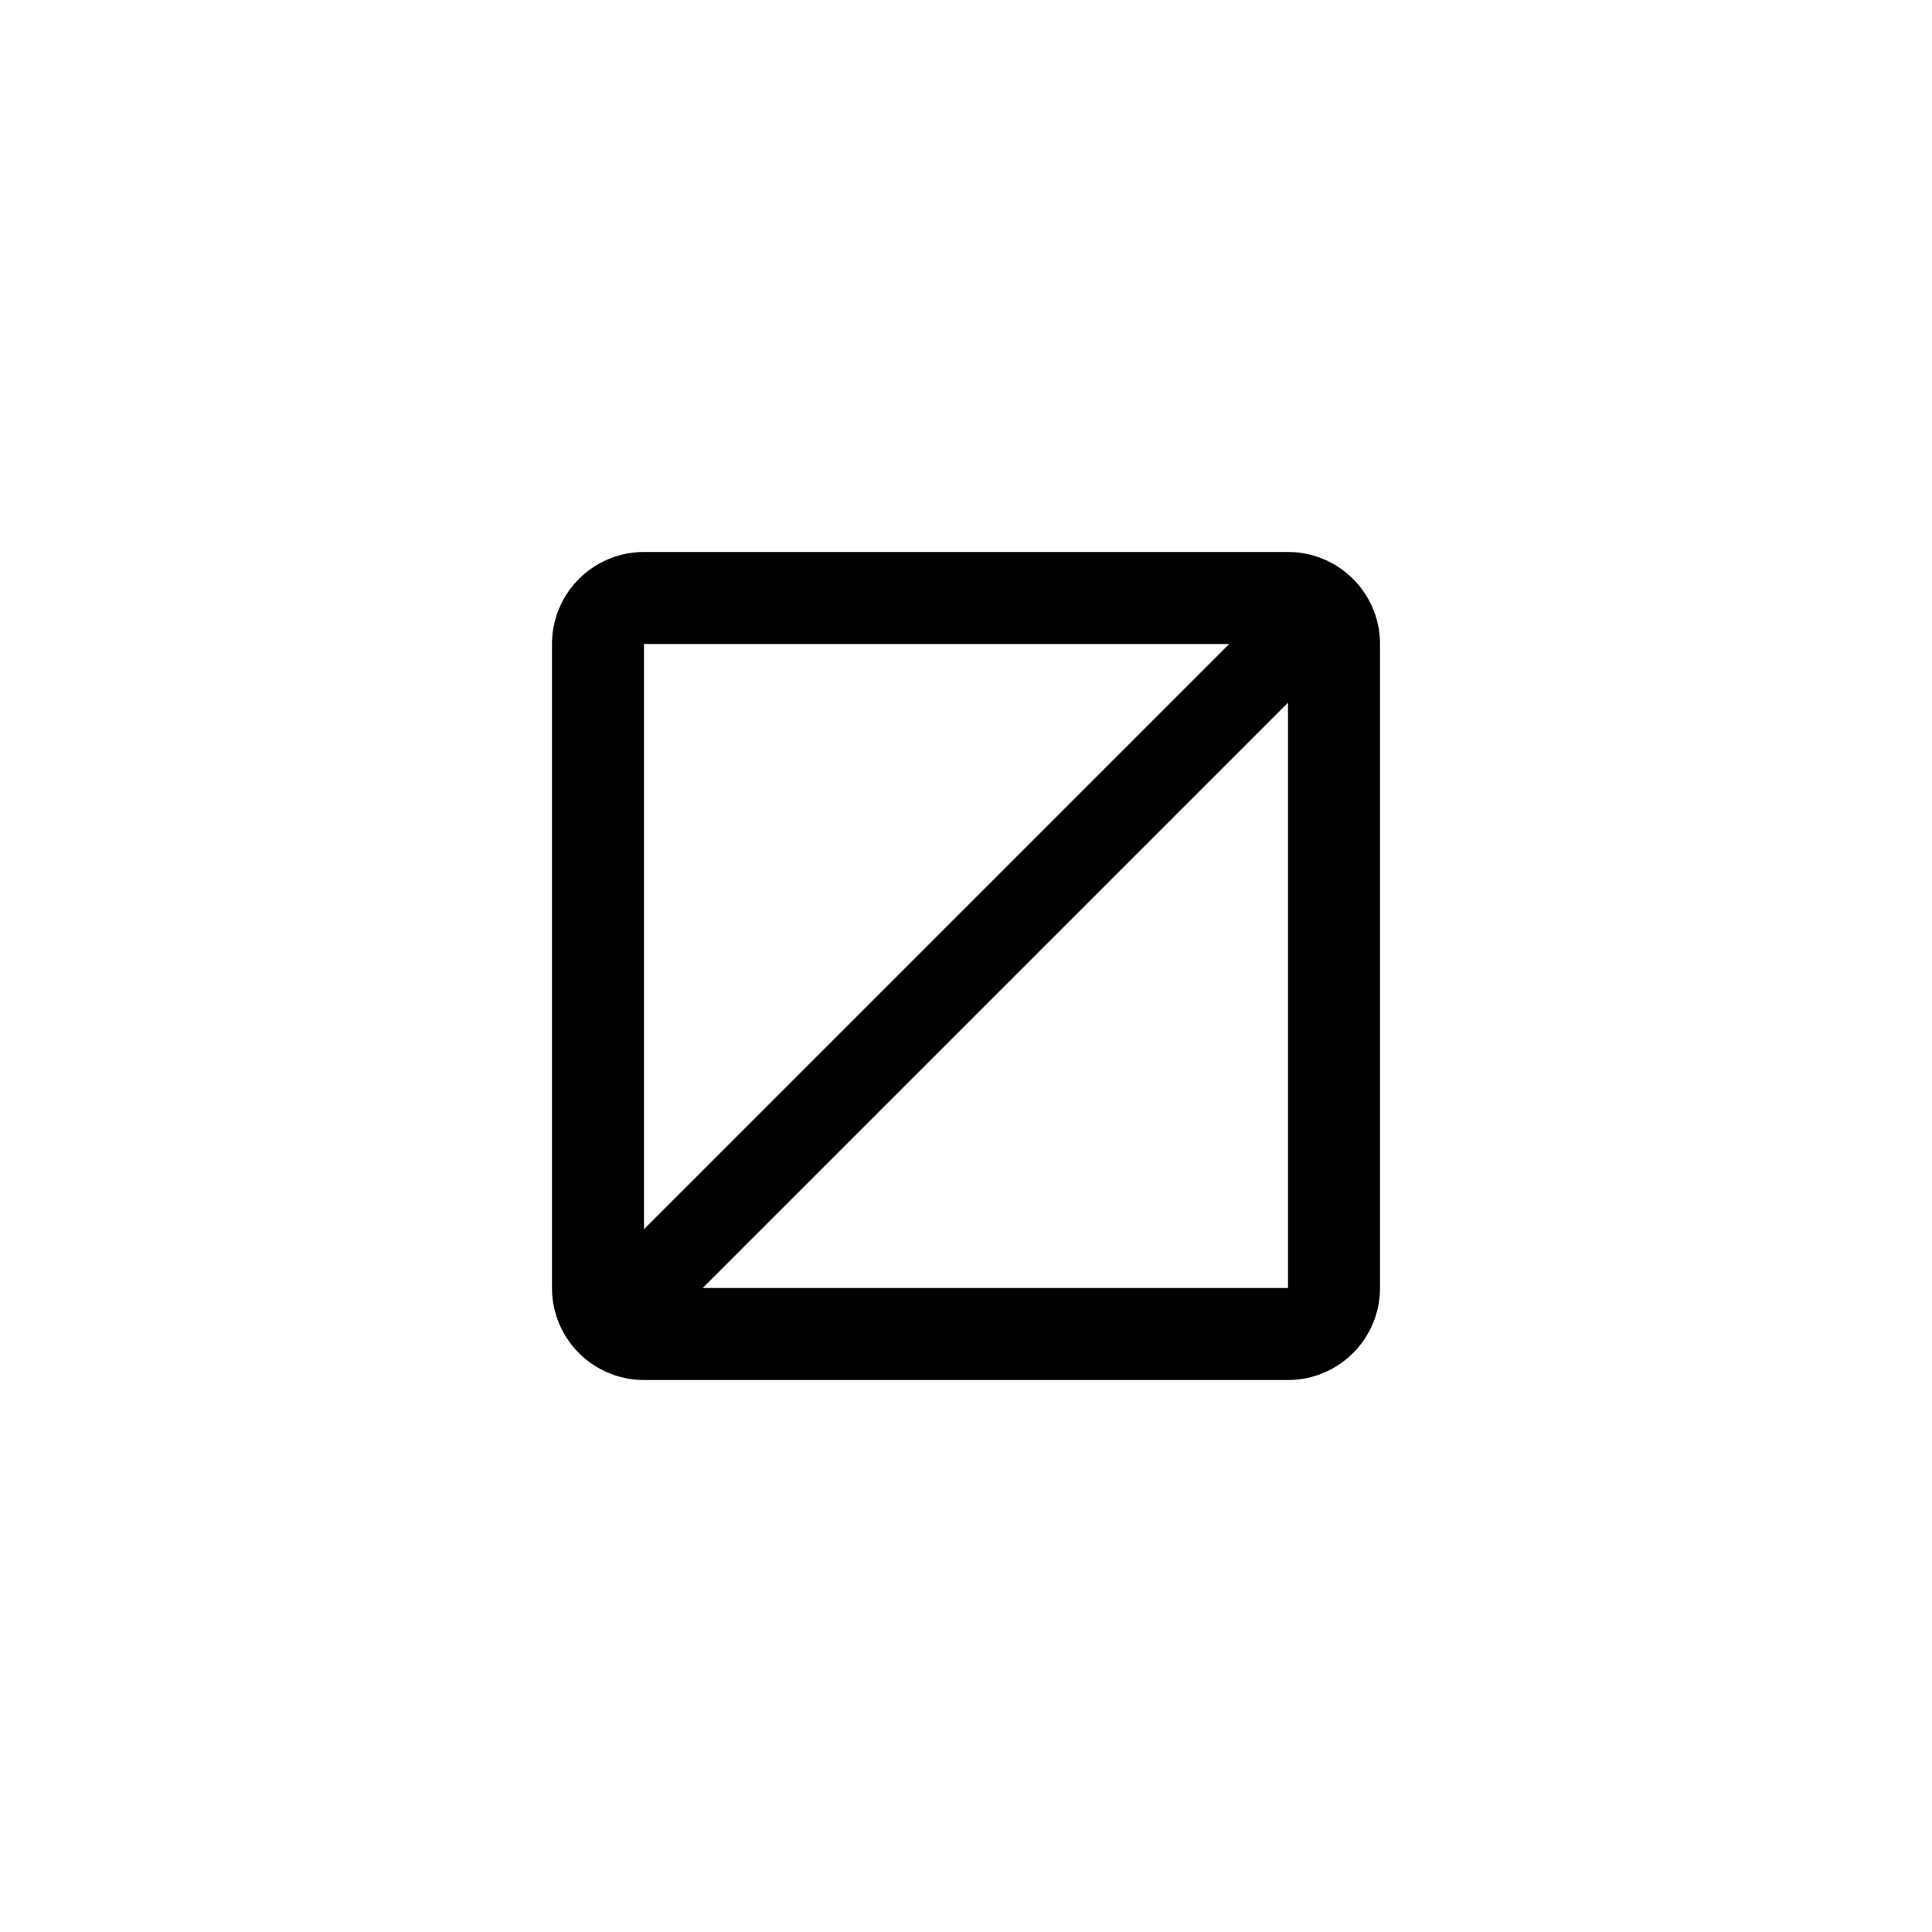 <svg xmlns="http://www.w3.org/2000/svg" width="42" height="42" viewBox="0 0 42 42"><path fill-rule="nonzero" d="M28 12a2 2 0 012 2v14a2 2 0 01-2 2H14a2 2 0 01-2-2V14a2 2 0 012-2h14zm0 3.276L15.276 28H28V15.276zM26.722 14H14v12.722L26.722 14z"/></svg>
